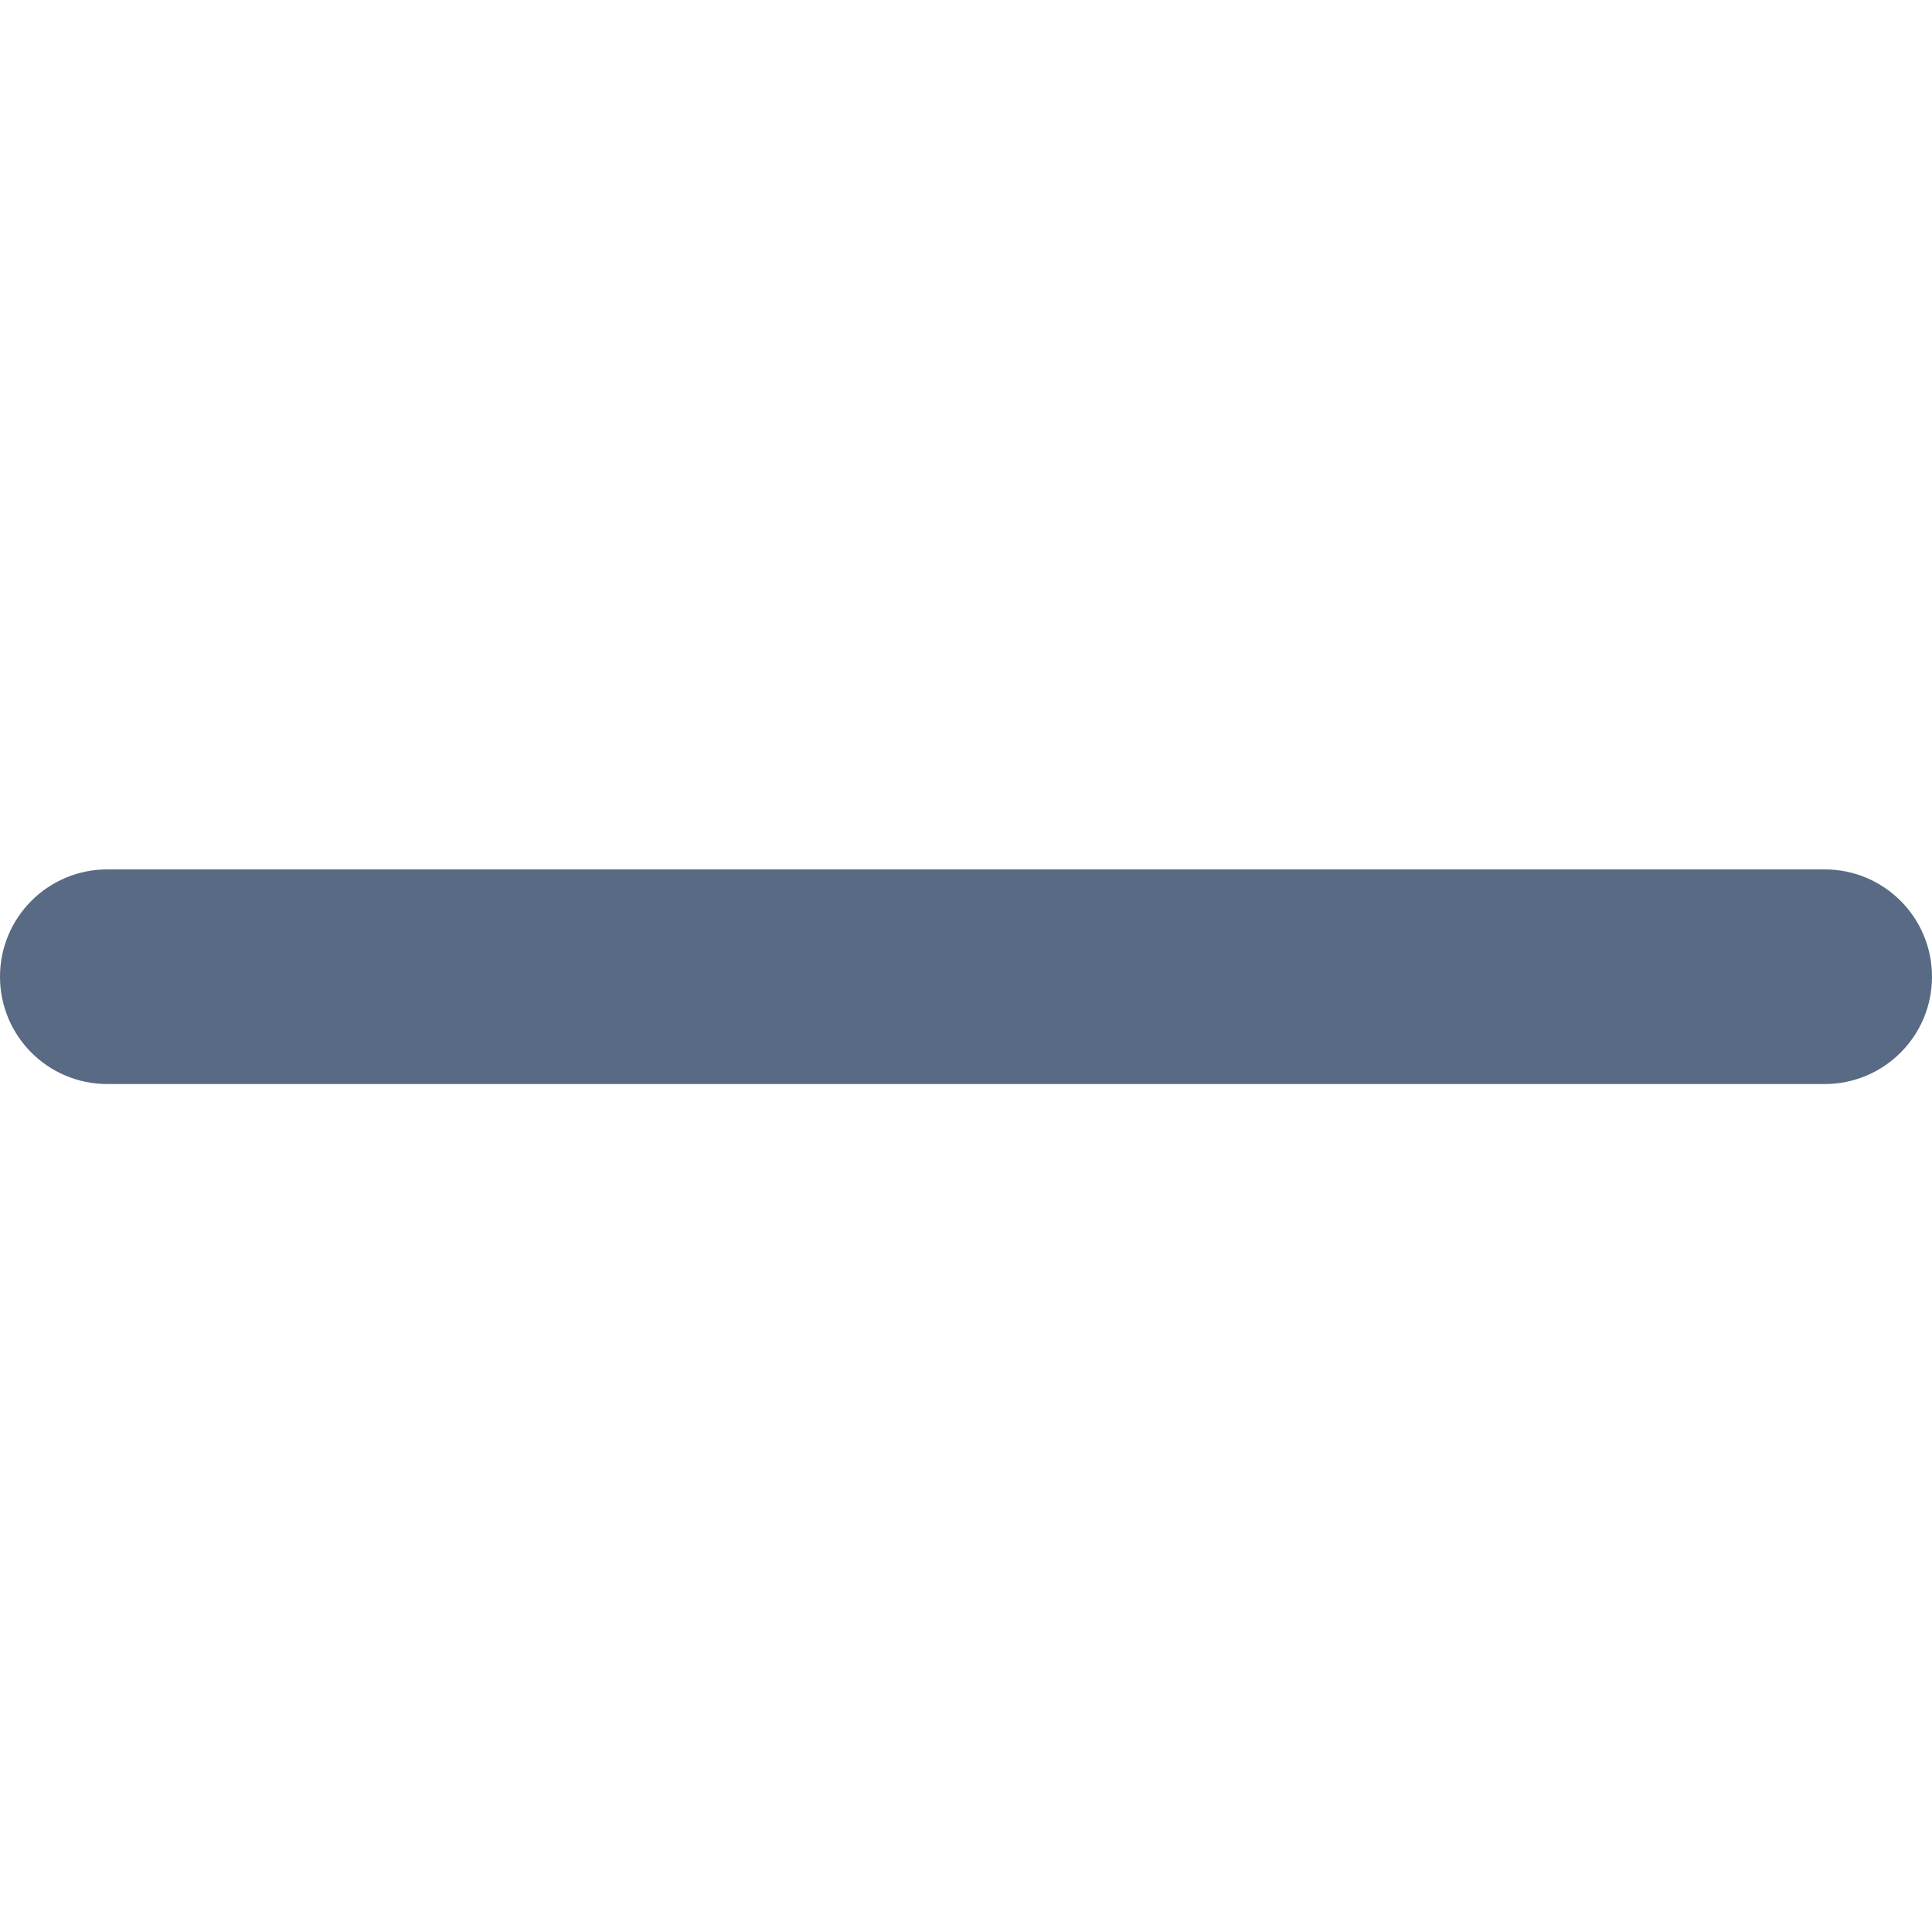 <svg width="20" height="20" viewBox="0 0 20 20" fill="none" xmlns="http://www.w3.org/2000/svg">
<path d="M0 10.111C0 9.497 0.497 9 1.111 9H18.889C19.503 9 20 9.497 20 10.111C20 10.725 19.503 11.222 18.889 11.222H1.111C0.497 11.222 0 10.725 0 10.111Z" fill="#586A84"/>
</svg>
